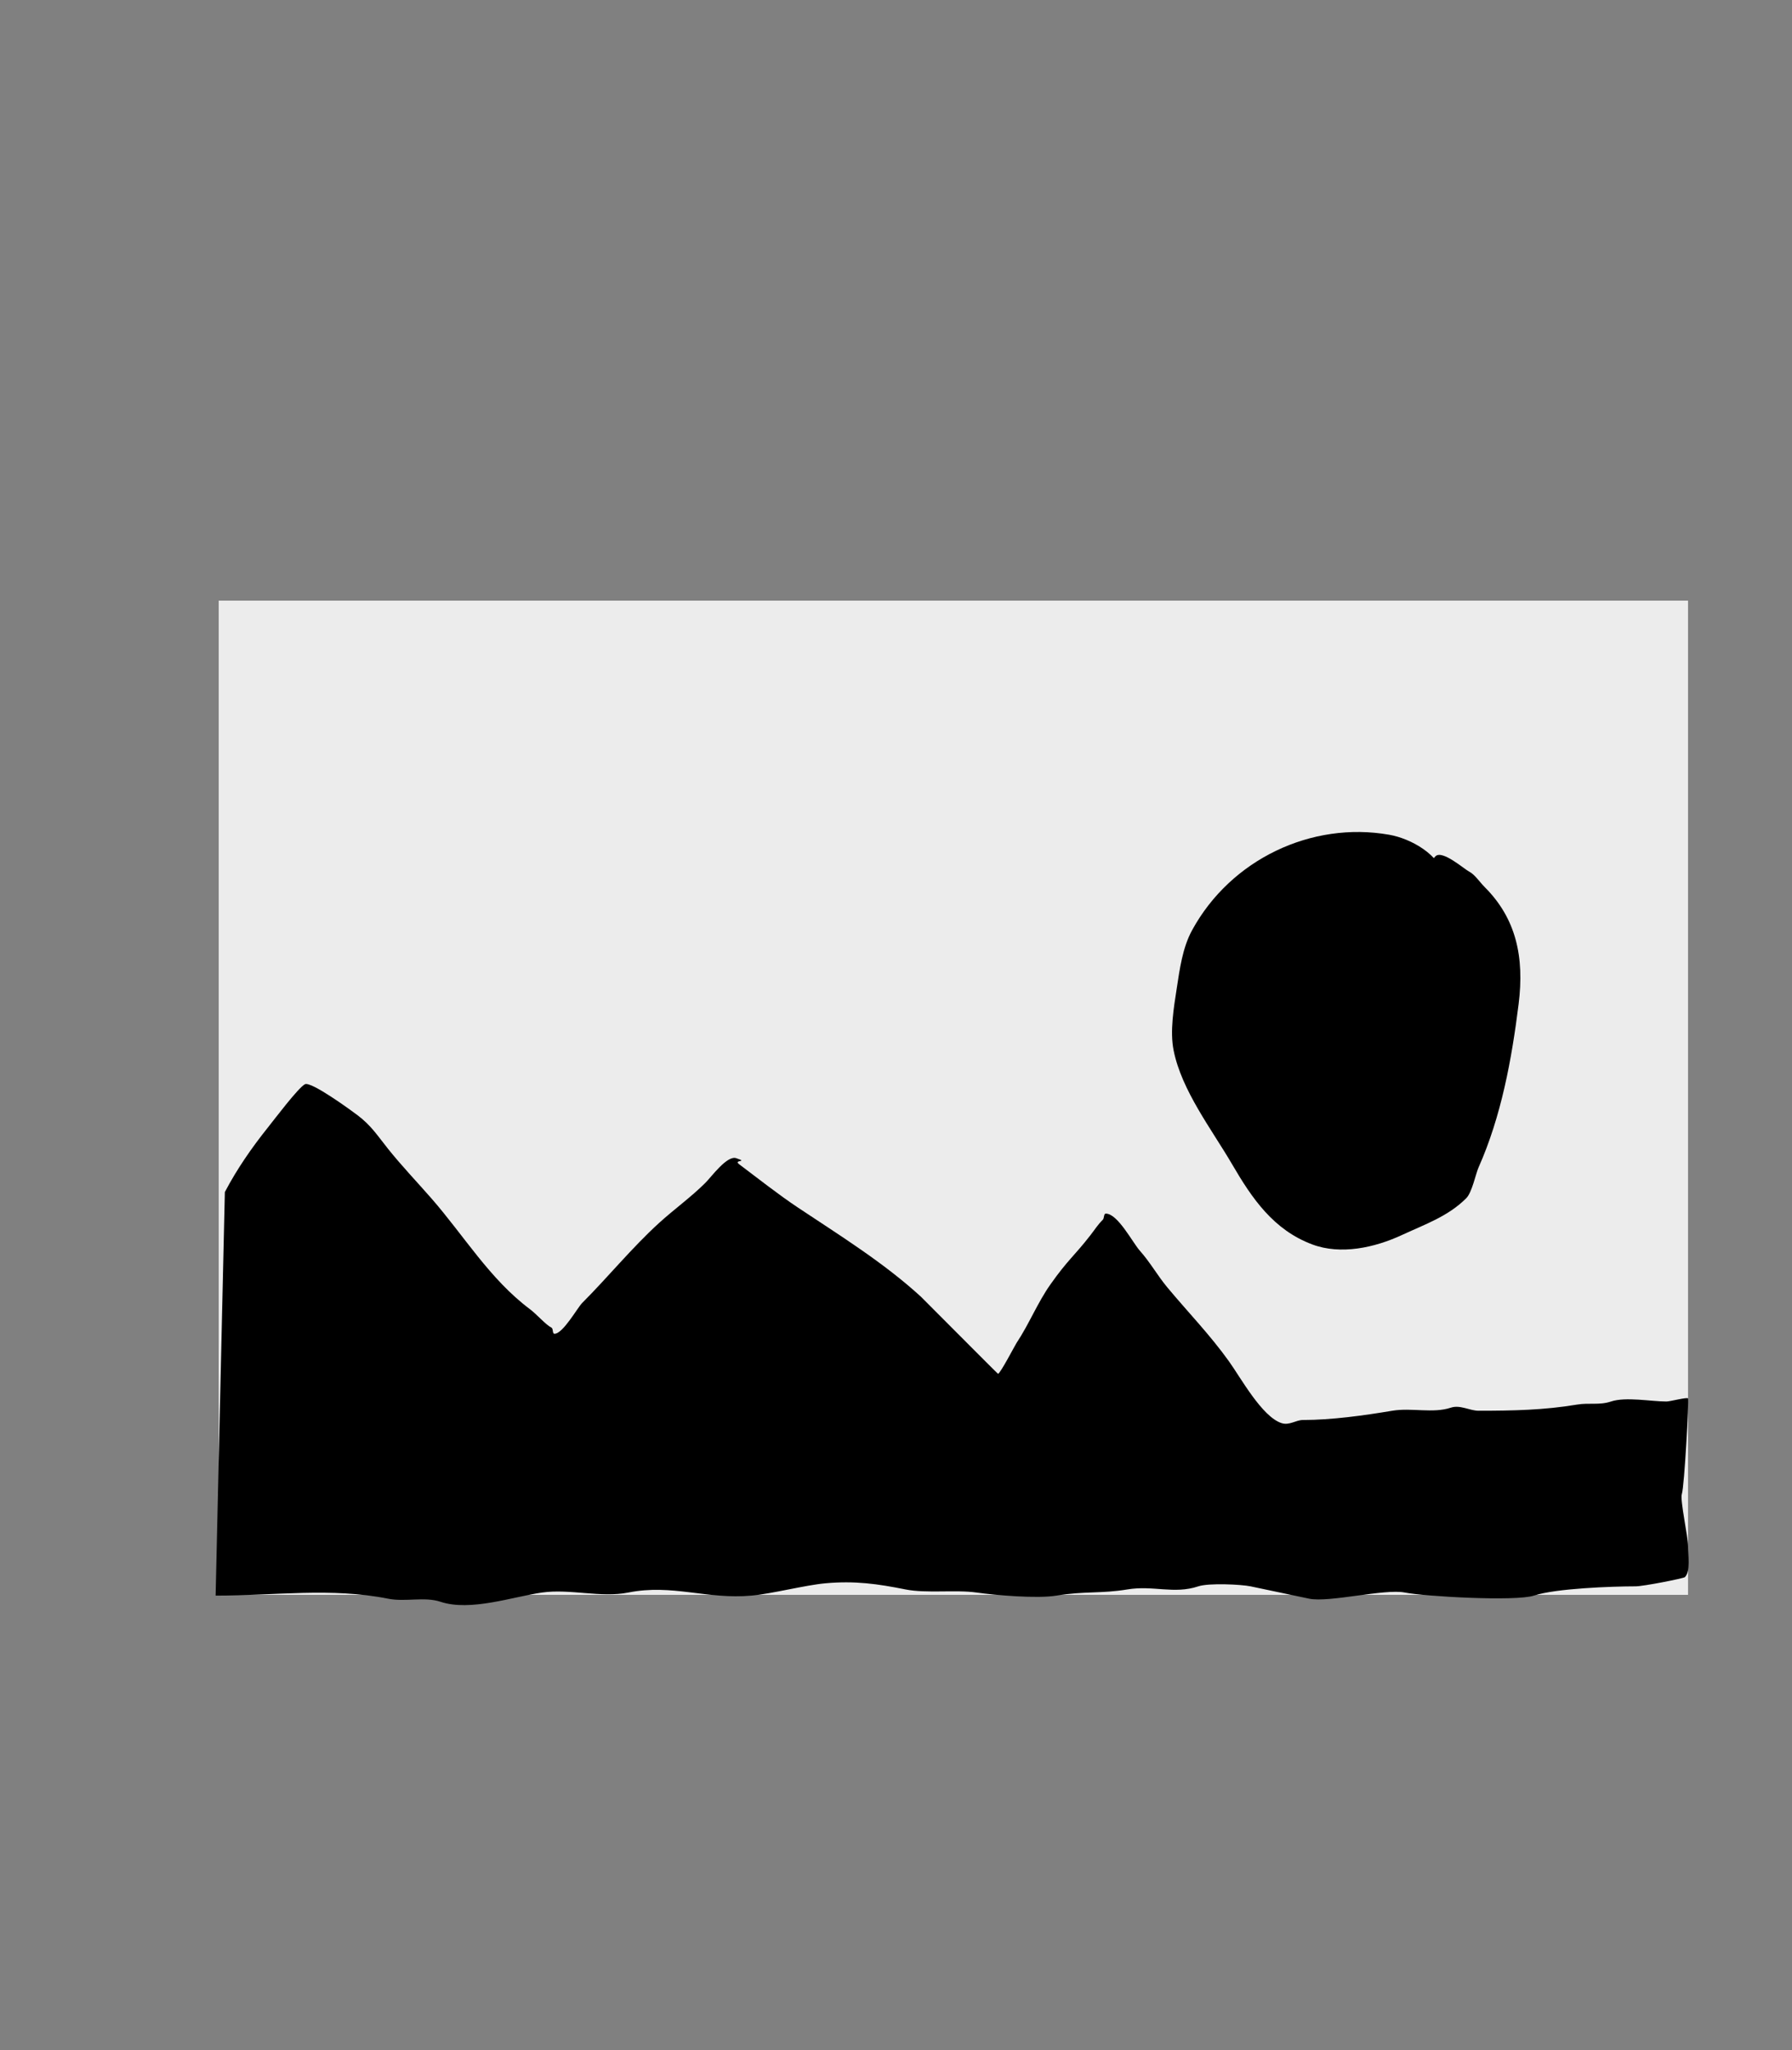 <?xml version="1.0" encoding="UTF-8" standalone="no"?>
<!-- Created with Inkscape (http://www.inkscape.org/) -->

<svg
   width="99.045mm"
   height="113.327mm"
   viewBox="0 0 99.045 113.327"
   version="1.1"
   id="svg1"
   xmlns="http://www.w3.org/2000/svg"
   xmlns:svg="http://www.w3.org/2000/svg">
  <rect x="0" y="0" width="99.045" height="113.327" fill="#808080" stroke="none"/>
  <defs
     id="defs1" />
  <rect
     style="fill:#ffffff;fill-opacity:0.851;stroke:#000000;stroke-width:0;stroke-linecap:round"
     id="rect135"
     width="81.21"
     height="54.951"
     x="12.088"
     y="33.199" />
  <path
     style="fill:#000000;fill-opacity:1;stroke:#000000;stroke-width:0;stroke-linecap:round"
     d="m 12.428,65.887 c 0.658,-1.256 1.481,-2.447 2.384,-3.575 0.32,-0.399 1.677,-2.201 2.043,-2.384 0.346,-0.173 2.586,1.471 2.894,1.703 0.768,0.576 1.124,1.149 1.703,1.873 0.749,0.936 1.592,1.819 2.384,2.724 1.814,2.074 3.228,4.464 5.448,6.129 0.389,0.292 0.879,0.865 1.192,1.022 0.114,0.057 0.043,0.341 0.17,0.341 0.472,0 1.269,-1.44 1.532,-1.703 1.427,-1.427 2.751,-3.058 4.256,-4.427 0.819,-0.745 1.776,-1.435 2.554,-2.213 0.344,-0.344 1.198,-1.53 1.703,-1.362 0.724,0.241 -0.193,0.068 0.17,0.341 1.045,0.783 2.125,1.644 3.235,2.384 2.313,1.542 4.748,3.047 6.81,4.937 0.085,0.078 4.232,4.256 4.256,4.256 0.117,0 0.939,-1.578 1.022,-1.703 0.69,-1.035 1.159,-2.224 1.873,-3.235 0.966,-1.368 1.307,-1.559 2.213,-2.724 0.258,-0.332 0.397,-0.567 0.681,-0.851 0.09,-0.09 0.043,-0.341 0.17,-0.341 0.659,0 1.48,1.601 1.873,2.043 0.59,0.663 0.978,1.378 1.532,2.043 1.145,1.374 2.356,2.617 3.405,4.086 0.66,0.924 1.818,3.046 2.894,3.405 0.44,0.147 0.794,-0.17 1.192,-0.17 1.588,0 3.373,-0.25 4.937,-0.511 1.076,-0.179 2.242,0.161 3.235,-0.17 0.517,-0.172 1.043,0.17 1.532,0.17 1.918,0 3.623,-0.036 5.448,-0.341 0.668,-0.111 1.226,0.045 1.873,-0.17 0.816,-0.272 2.218,0 3.065,0 0.203,0 1.15,-0.254 1.192,-0.17 0.055,0.11 -0.2,4.857 -0.341,5.278 -0.112,0.337 0.341,2.331 0.341,2.894 0,0.46 0.15,1.382 -0.17,1.703 -0.074,0.074 -2.305,0.511 -2.724,0.511 -1.311,0 -4.43,0.115 -5.618,0.511 -1.004,0.335 -6.061,0.048 -7.151,-0.17 -1.093,-0.219 -4.184,0.571 -5.278,0.341 l -3.235,-0.681 c -0.509,-0.107 -2.303,-0.197 -2.894,10e-7 -1.34,0.447 -2.486,-0.068 -3.916,0.17 -1.443,0.24 -2.395,0.087 -3.916,0.341 -1.074,0.179 -3.391,-0.022 -4.427,-0.17 -1.149,-0.164 -2.776,0.058 -3.916,-0.17 -1.557,-0.311 -2.807,-0.488 -4.427,-0.341 -1.132,0.103 -2.944,0.577 -4.086,0.681 -2.471,0.225 -4.382,-0.656 -6.81,-0.17 -1.521,0.304 -3.232,-0.219 -4.767,0 -1.618,0.231 -3.964,1.062 -5.618,0.511 -0.888,-0.296 -1.938,0.021 -2.894,-0.17 -3.134,-0.627 -6.254,-0.17 -9.534,-0.17"
     id="path135" />
  <path
     style="fill:#000000;fill-opacity:1;stroke:#000000;stroke-width:0;stroke-linecap:round"
     d="m 79.848,48.522 c -0.255,-1.268 -1.843,-2.168 -3.065,-2.384 -4.286,-0.756 -8.756,1.355 -10.896,5.278 -0.531,0.973 -0.685,2.156 -0.851,3.235 -0.161,1.048 -0.382,2.348 -0.17,3.405 0.446,2.228 2.107,4.366 3.235,6.299 1.104,1.893 2.284,3.623 4.427,4.427 1.574,0.59 3.439,0.181 4.937,-0.511 1.354,-0.625 2.581,-1.049 3.575,-2.043 0.322,-0.322 0.522,-1.345 0.681,-1.703 1.258,-2.83 1.833,-5.981 2.213,-9.023 0.328,-2.622 -0.143,-4.74 -1.873,-6.47 -0.267,-0.267 -0.558,-0.705 -0.851,-0.851 -0.281,-0.141 -1.497,-1.227 -1.873,-0.851 -0.538,0.538 0.041,0.957 0.511,1.192 z"
     id="path136" />
</svg>
